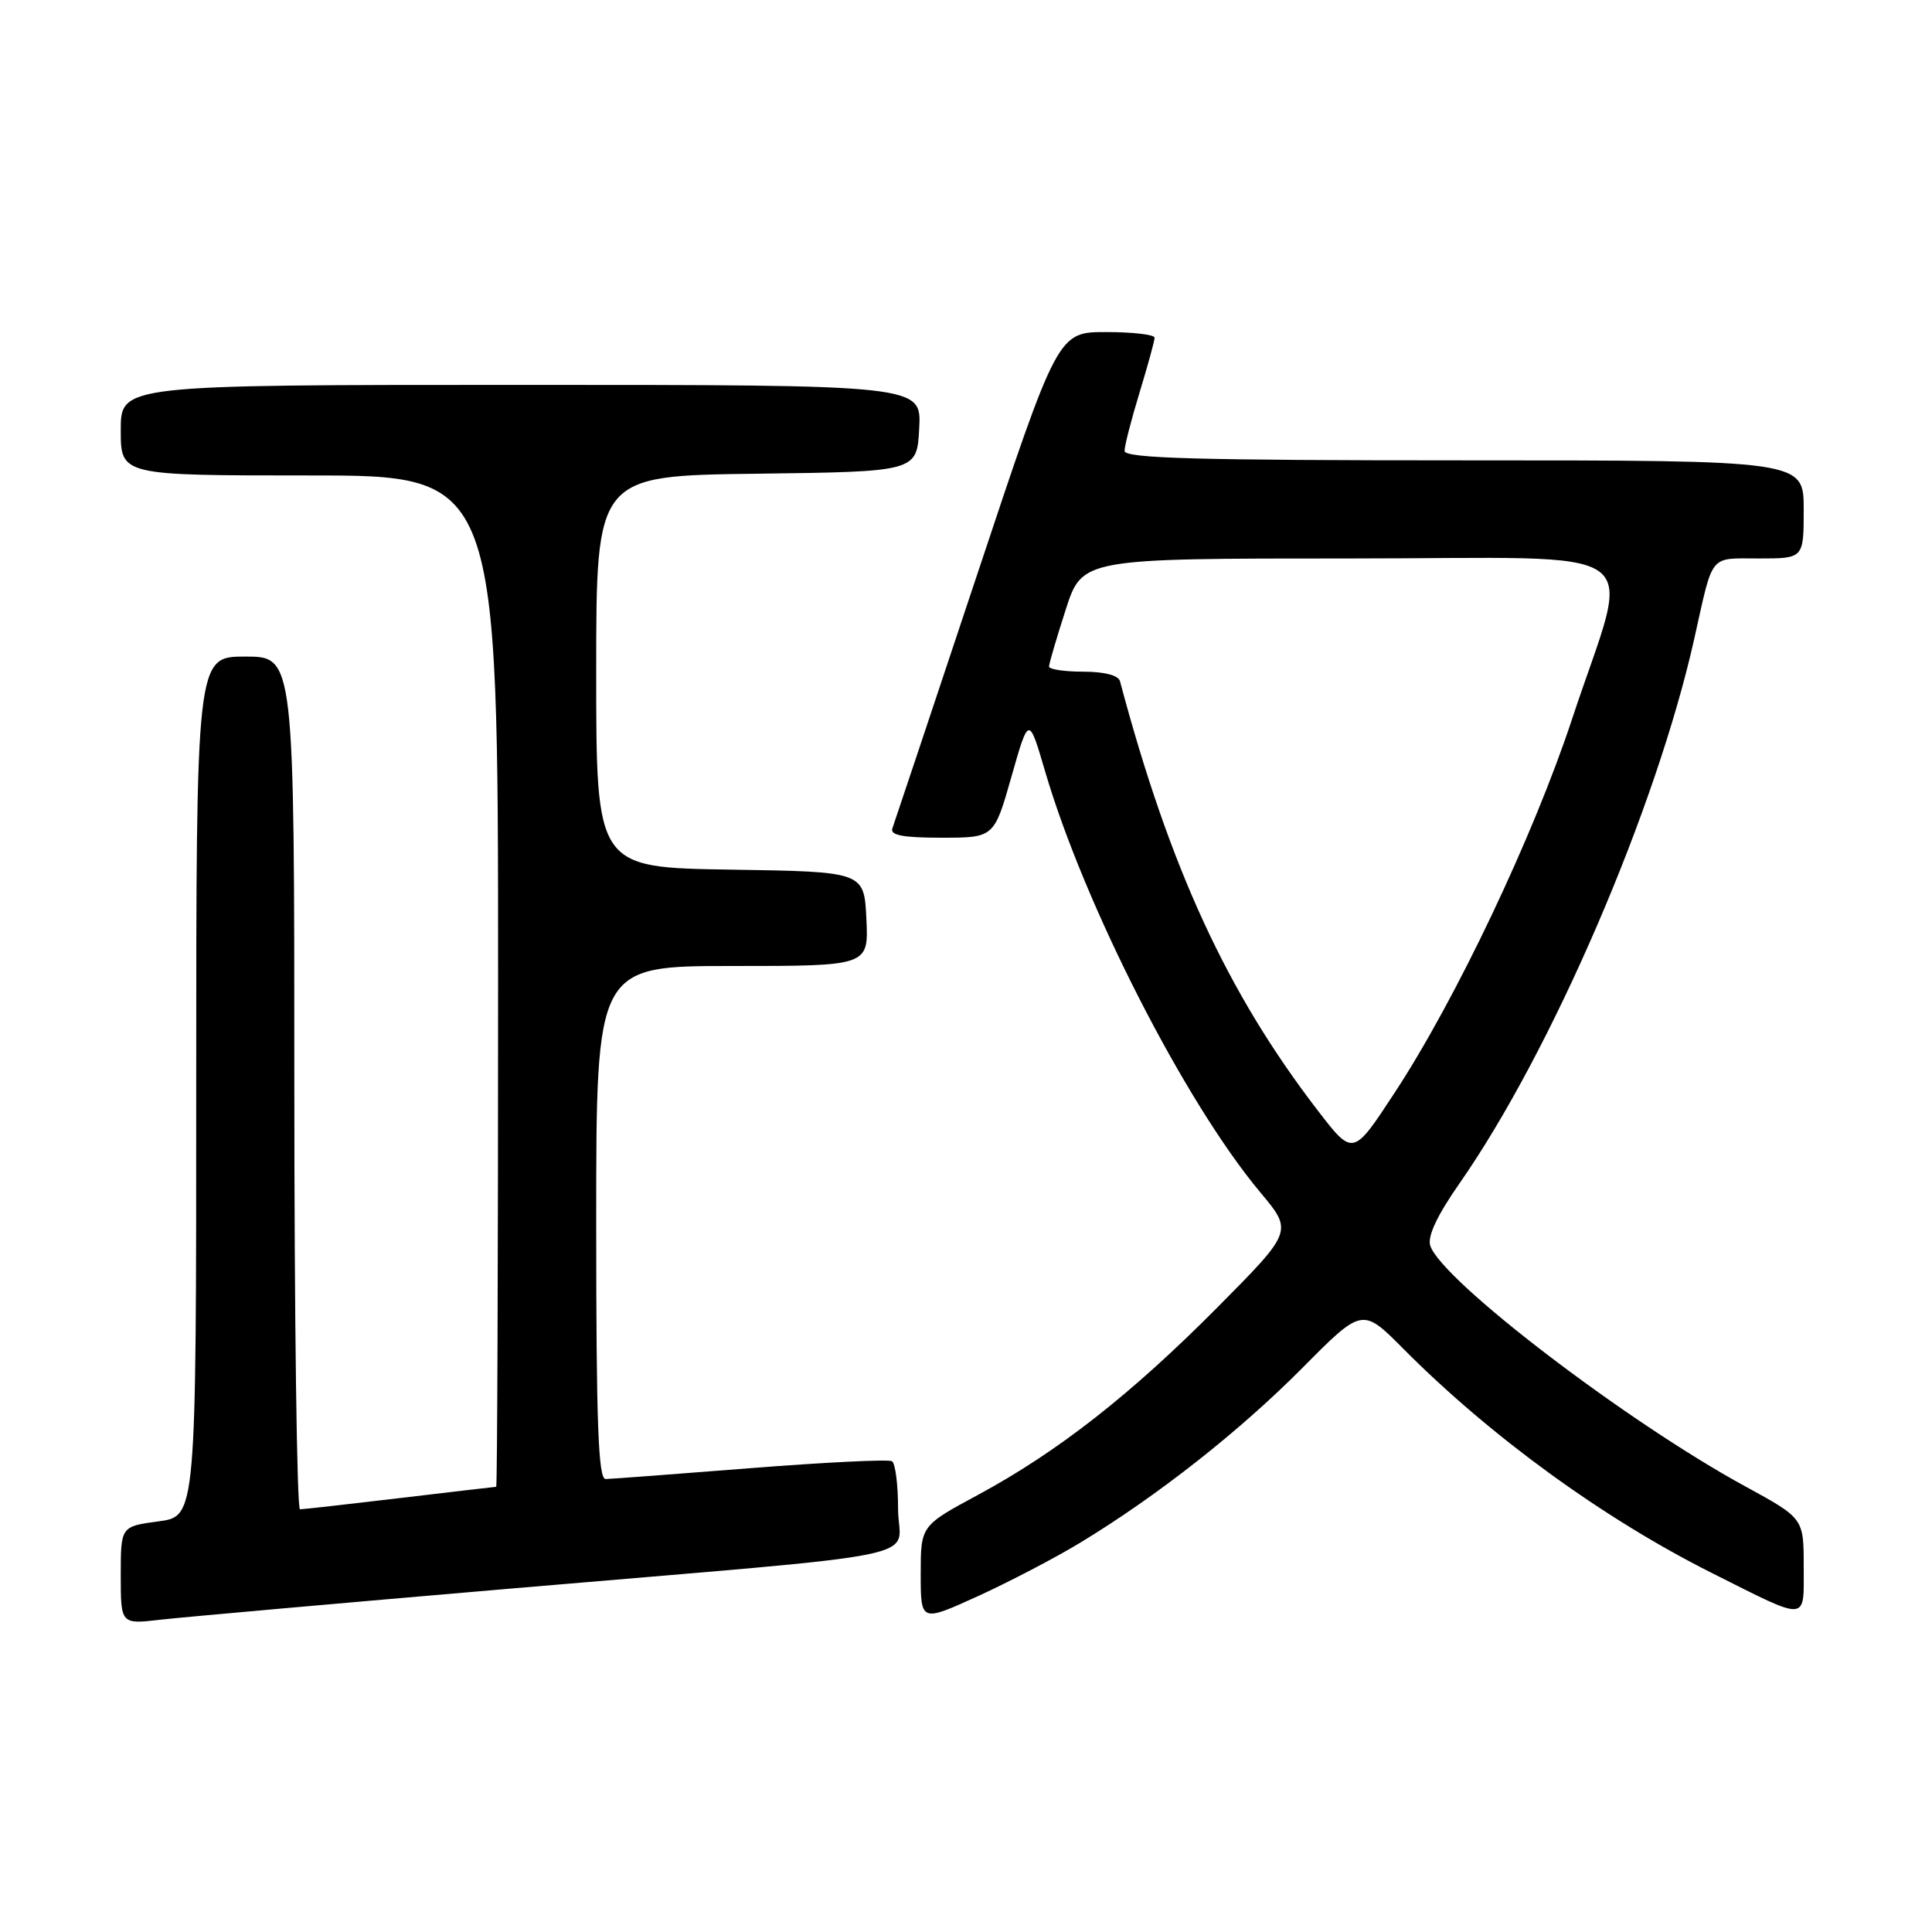 <?xml version="1.0" encoding="UTF-8" standalone="no"?>
<!DOCTYPE svg PUBLIC "-//W3C//DTD SVG 1.1//EN" "http://www.w3.org/Graphics/SVG/1.1/DTD/svg11.dtd" >
<svg xmlns="http://www.w3.org/2000/svg" xmlns:xlink="http://www.w3.org/1999/xlink" version="1.1" viewBox="0 0 256 256">
 <g >
 <path fill="currentColor"
d=" M 67.50 210.51 C 125.41 205.56 119.00 206.87 119.00 199.94 C 119.00 196.74 118.64 193.89 118.19 193.62 C 117.75 193.35 109.31 193.76 99.44 194.54 C 89.57 195.32 80.94 195.97 80.25 195.98 C 79.27 196.00 79.00 188.54 79.00 162.00 C 79.00 128.00 79.00 128.00 97.05 128.00 C 115.10 128.00 115.10 128.00 114.80 121.75 C 114.50 115.50 114.50 115.50 96.75 115.23 C 79.00 114.95 79.00 114.95 79.00 89.00 C 79.00 63.04 79.00 63.04 100.25 62.77 C 121.50 62.50 121.50 62.50 121.80 56.75 C 122.10 51.00 122.10 51.00 69.05 51.00 C 16.00 51.00 16.00 51.00 16.00 57.00 C 16.00 63.00 16.00 63.00 41.00 63.00 C 66.00 63.00 66.00 63.00 66.00 130.00 C 66.00 166.85 65.89 197.00 65.75 197.01 C 65.61 197.01 59.88 197.68 53.00 198.50 C 46.12 199.32 40.16 199.99 39.75 199.99 C 39.34 200.00 39.00 174.57 39.00 143.50 C 39.00 87.00 39.00 87.00 32.50 87.00 C 26.00 87.00 26.00 87.00 26.00 143.97 C 26.00 200.93 26.00 200.93 21.00 201.59 C 16.00 202.26 16.00 202.26 16.00 208.74 C 16.00 215.23 16.00 215.23 21.25 214.62 C 24.14 214.29 44.95 212.44 67.50 210.51 Z  M 143.16 204.40 C 153.39 198.19 164.18 189.70 172.51 181.32 C 180.51 173.25 180.51 173.25 185.94 178.71 C 197.52 190.36 212.45 201.21 226.85 208.44 C 239.77 214.92 239.00 214.98 239.00 207.57 C 239.00 201.18 239.00 201.18 231.25 196.95 C 215.42 188.31 190.96 169.61 189.51 165.04 C 189.13 163.83 190.44 161.03 193.36 156.85 C 205.60 139.33 219.51 107.06 224.53 84.50 C 227.05 73.21 226.41 74.00 233.07 74.00 C 239.00 74.00 239.00 74.00 239.00 67.50 C 239.00 61.00 239.00 61.00 194.00 61.00 C 158.66 61.00 149.00 60.73 149.01 59.75 C 149.01 59.06 149.91 55.58 151.00 52.00 C 152.09 48.42 152.99 45.16 152.99 44.75 C 153.00 44.34 150.11 44.00 146.58 44.00 C 140.17 44.00 140.17 44.00 129.44 76.25 C 123.53 93.99 118.50 109.06 118.25 109.75 C 117.91 110.67 119.60 111.00 124.75 111.00 C 131.72 111.00 131.72 111.00 134.02 102.92 C 136.32 94.84 136.32 94.84 138.47 102.17 C 143.69 119.98 157.04 146.10 167.01 158.01 C 171.31 163.15 171.31 163.15 161.41 173.14 C 149.87 184.77 140.17 192.37 129.57 198.09 C 122.00 202.17 122.00 202.17 122.00 208.56 C 122.00 214.95 122.00 214.95 129.60 211.49 C 133.78 209.58 139.89 206.39 143.16 204.40 Z  M 174.62 147.16 C 162.61 131.54 155.01 115.07 148.40 90.25 C 148.19 89.48 146.31 89.00 143.53 89.00 C 141.04 89.00 139.00 88.69 139.00 88.32 C 139.00 87.95 139.99 84.57 141.20 80.82 C 143.39 74.00 143.39 74.00 178.81 74.00 C 219.74 74.00 216.19 71.45 208.32 95.24 C 203.17 110.83 192.88 132.50 184.76 144.85 C 179.28 153.21 179.28 153.21 174.62 147.16 Z "/>
</g>
</svg>